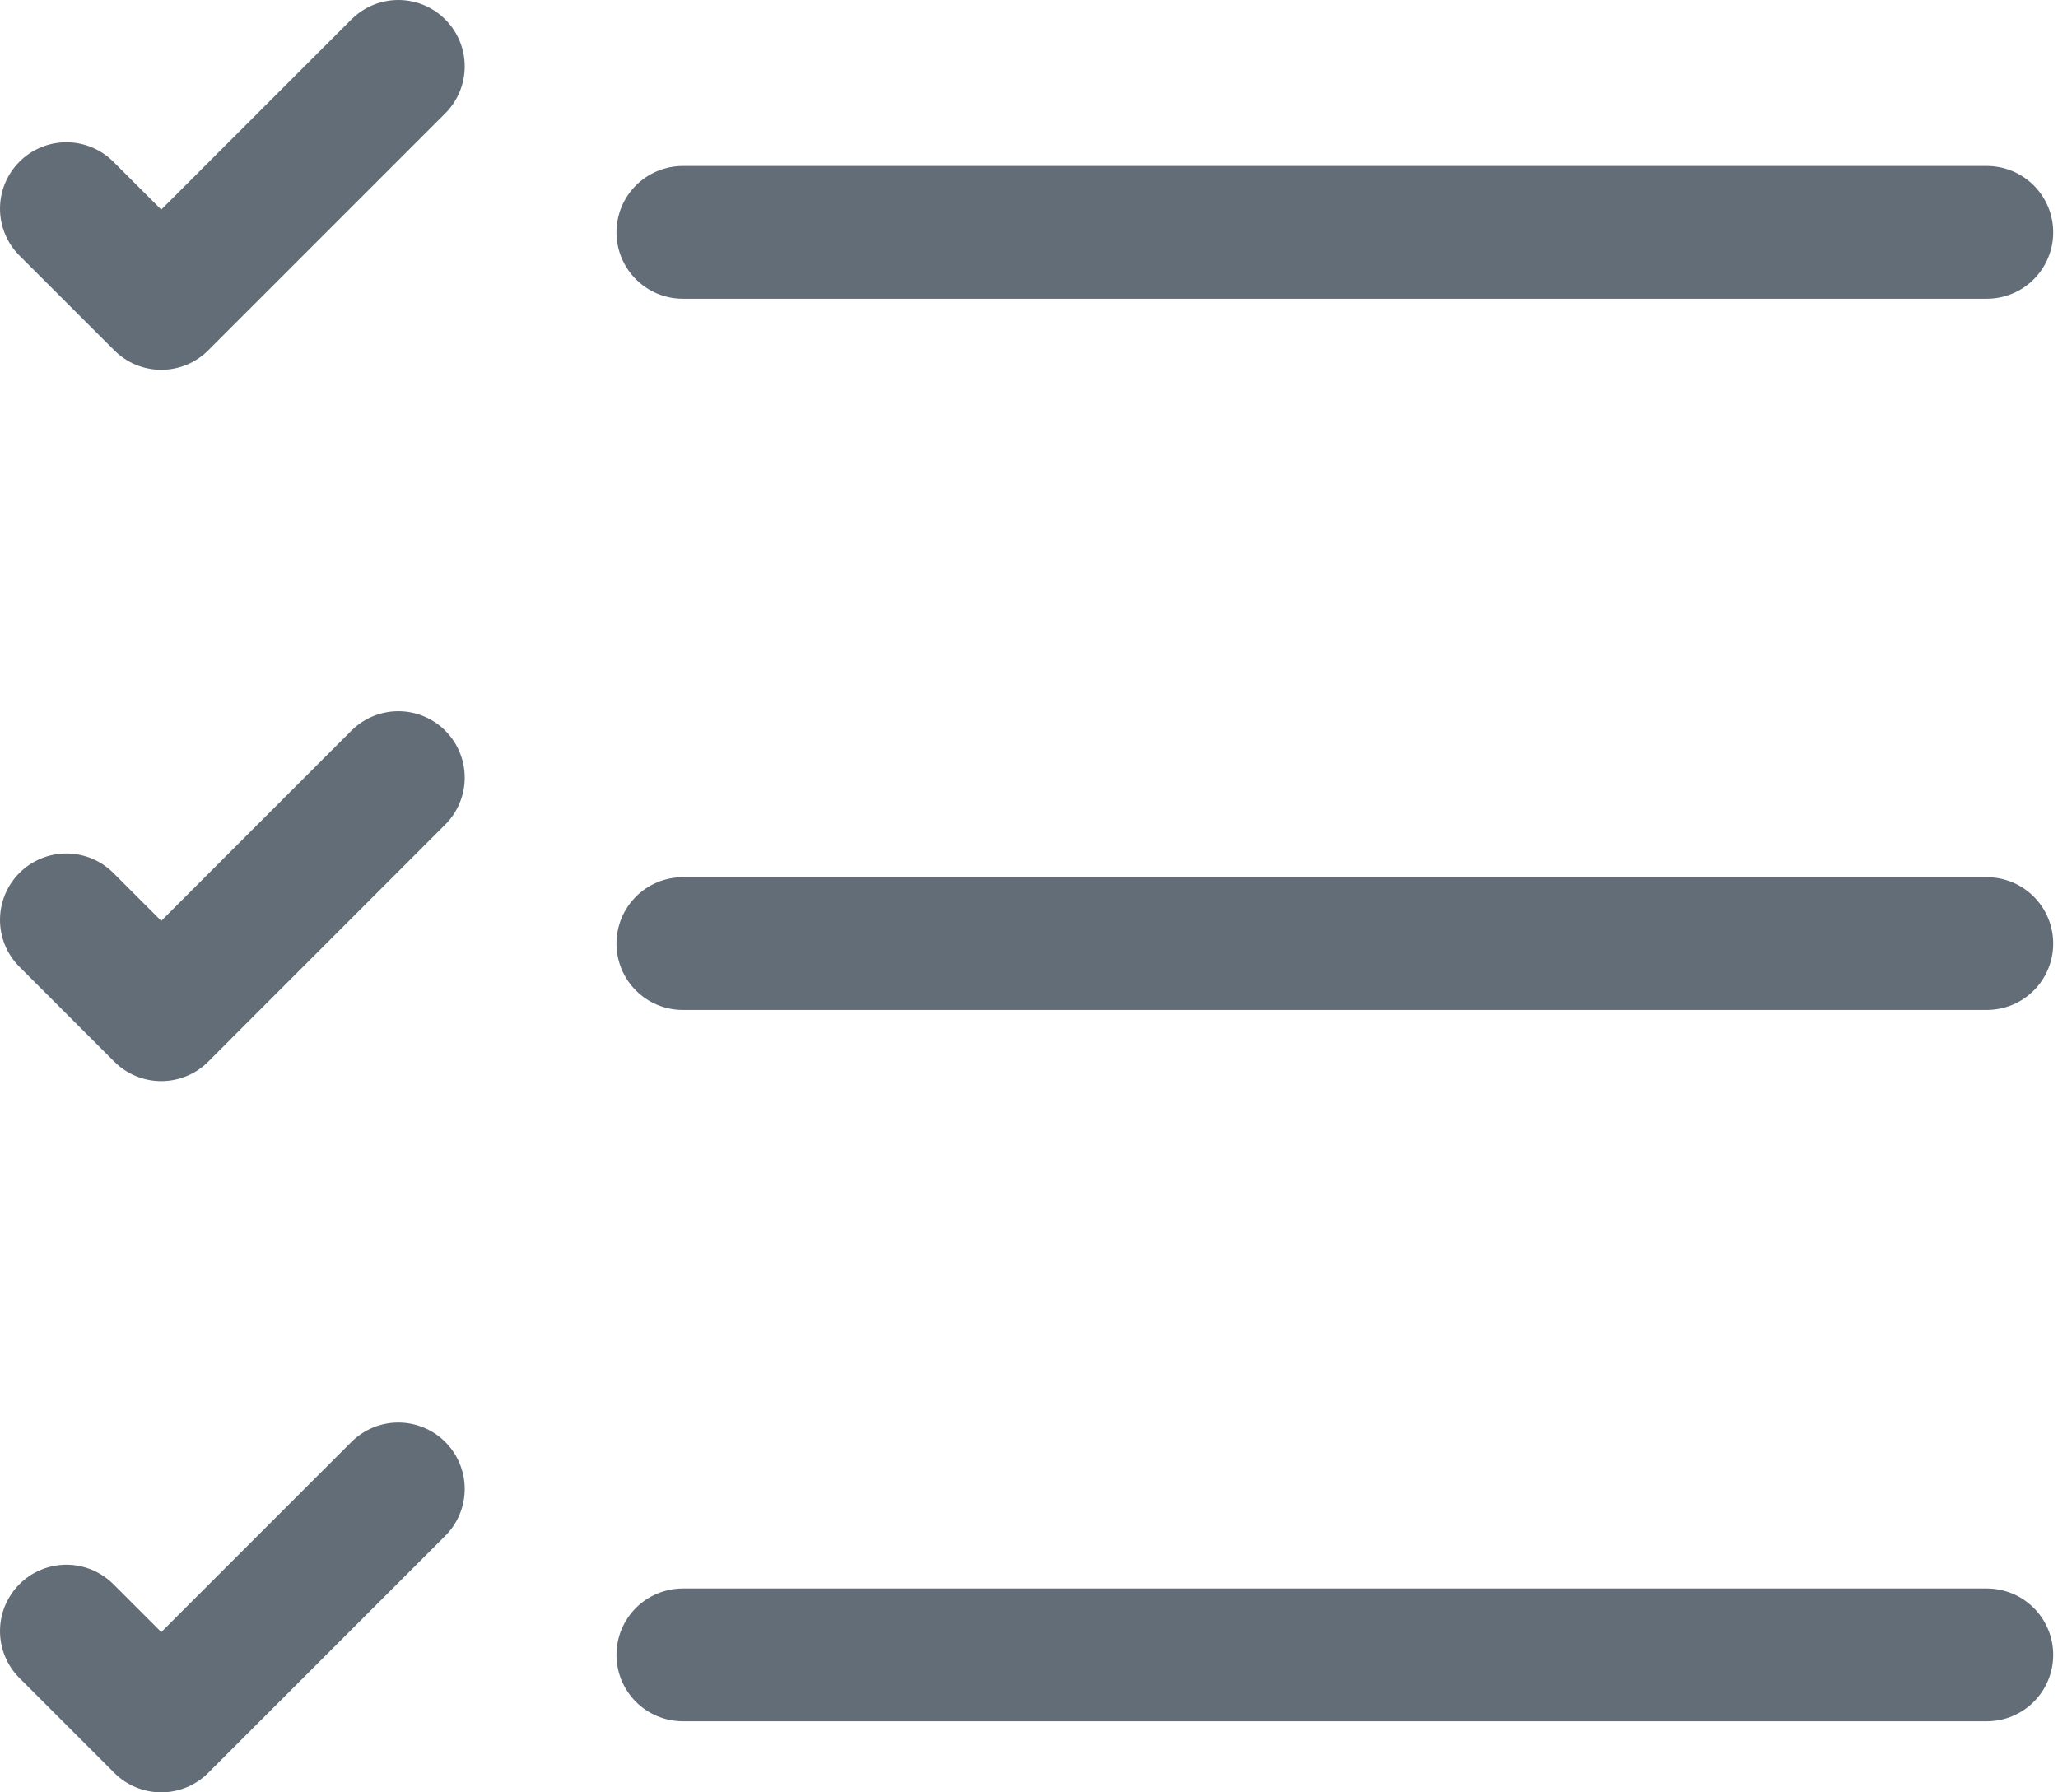 <svg width="31" height="27" viewBox="0 0 31 27" fill="none" xmlns="http://www.w3.org/2000/svg">
<g id="&#240;&#159;&#166;&#134; icon &#34;task list&#34;">
<path id="Vector" d="M10.286 3.5H29.928" stroke="#636D77" stroke-width="2" stroke-linecap="round" stroke-linejoin="round"/>
<path id="Vector_2" d="M1 3.143L2.429 4.571L6 1" stroke="#636D77" stroke-width="2" stroke-linecap="round" stroke-linejoin="round"/>
<path id="Vector_3" d="M1 13.857L2.429 15.286L6 11.714" stroke="#636D77" stroke-width="2" stroke-linecap="round" stroke-linejoin="round"/>
<path id="Vector_4" d="M1 24.571L2.429 26L6 22.429" stroke="#636D77" stroke-width="2" stroke-linecap="round" stroke-linejoin="round"/>
<path id="Vector_5" d="M10.286 14.214H29.928" stroke="#636D77" stroke-width="2" stroke-linecap="round" stroke-linejoin="round"/>
<path id="Vector_6" d="M10.286 24.929H29.928" stroke="#636D77" stroke-width="2" stroke-linecap="round" stroke-linejoin="round"/>
</g>
</svg>

